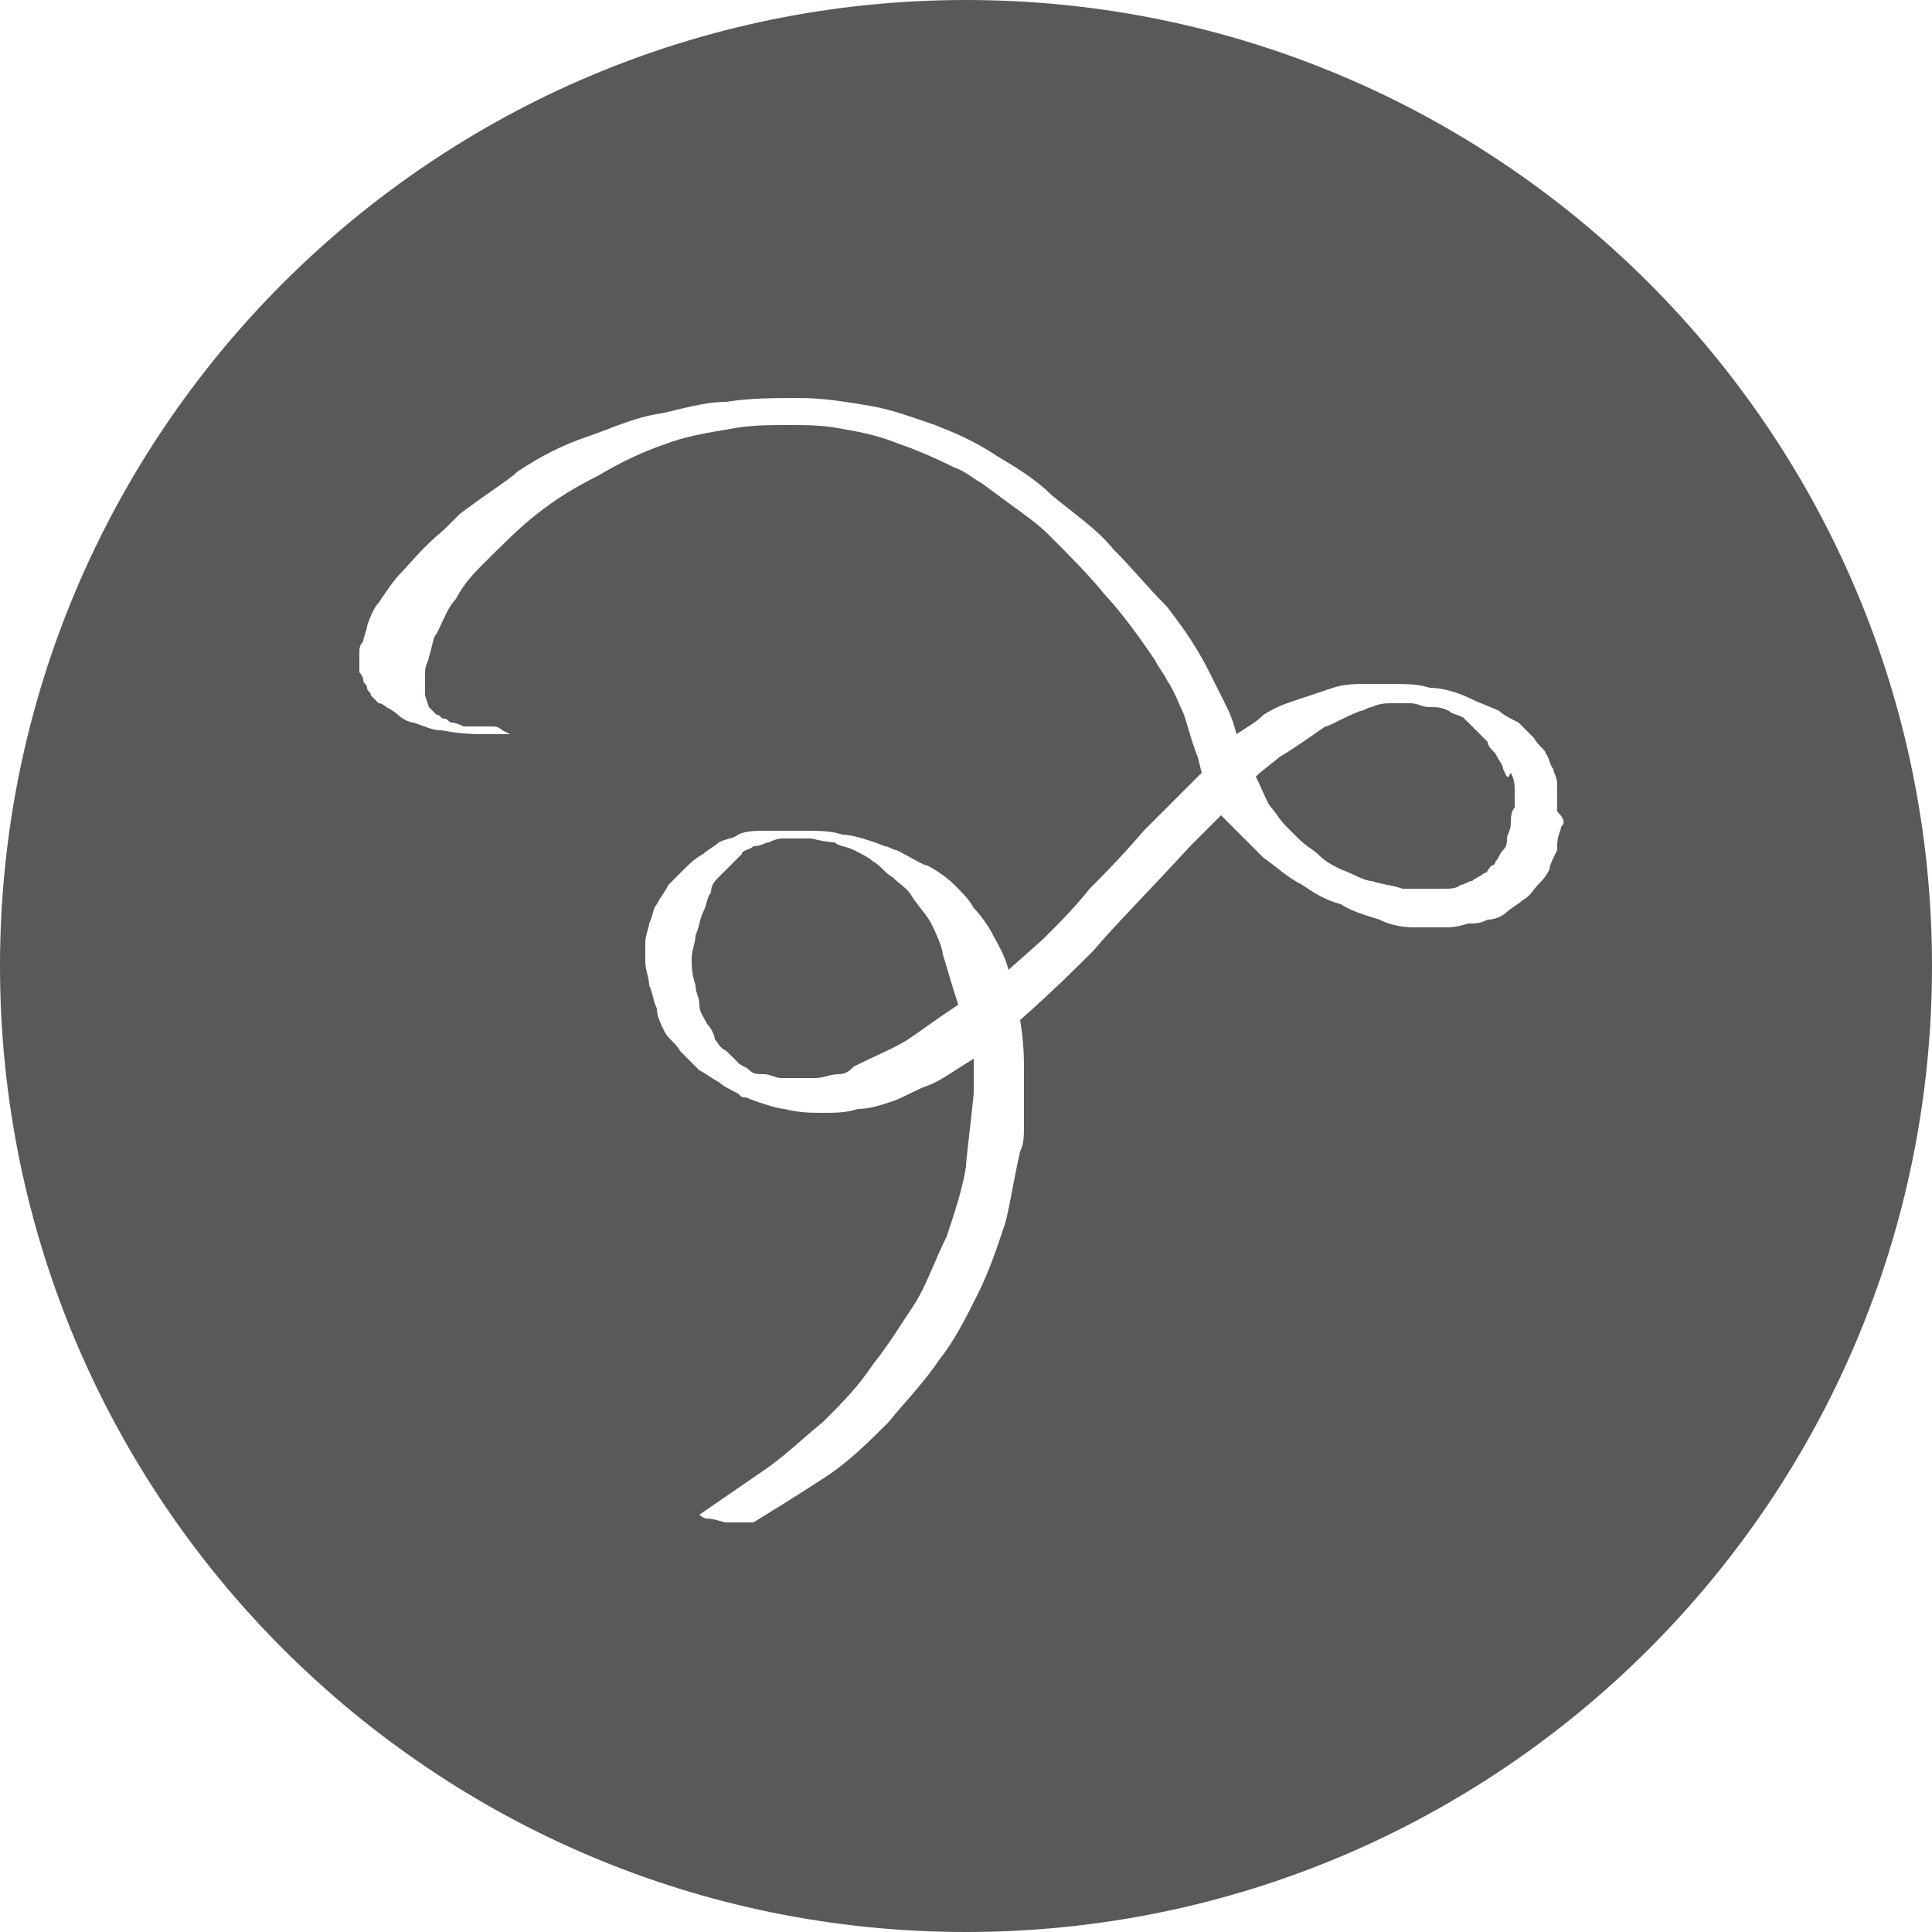 <?xml version="1.0" encoding="utf-8"?>
<!-- Generator: Adobe Illustrator 21.1.0, SVG Export Plug-In . SVG Version: 6.00 Build 0)  -->
<svg version="1.1" id="Слой_1" xmlns="http://www.w3.org/2000/svg" xmlns:xlink="http://www.w3.org/1999/xlink" x="0px" y="0px"
	 viewBox="0 0 50 50" style="enable-background:new 0 0 50 50;" xml:space="preserve">
<style type="text/css">
	.st0{fill:#58595B;}
</style>
<g>
	<path class="st0" d="M38.9,19.9c0-0.1-0.1-0.2-0.2-0.4c-0.1-0.1-0.2-0.2-0.2-0.3c-0.1-0.1-0.2-0.2-0.3-0.3
		c-0.1-0.1-0.2-0.2-0.3-0.3c-0.1-0.1-0.3-0.1-0.4-0.2c-0.2-0.1-0.3-0.1-0.5-0.1s-0.3-0.1-0.5-0.1s-0.4,0-0.5,0s-0.3,0-0.5,0.1
		c-0.1,0-0.2,0.1-0.3,0.1c-0.5,0.2-0.8,0.4-0.9,0.4c-0.3,0.2-0.7,0.5-1.2,0.8c-0.1,0.1-0.4,0.3-0.6,0.5c0.2,0.4,0.3,0.7,0.4,0.8
		c0.1,0.1,0.2,0.3,0.4,0.5c0.1,0.1,0.2,0.2,0.3,0.3c0.2,0.2,0.4,0.3,0.5,0.4c0.2,0.2,0.4,0.3,0.6,0.4c0.3,0.1,0.6,0.3,0.8,0.3
		c0.3,0.1,0.5,0.1,0.8,0.2c0.2,0,0.4,0,0.6,0c0.1,0,0.3,0,0.5,0c0.1,0,0.3,0,0.4-0.1c0.1,0,0.2-0.1,0.3-0.1c0.1-0.1,0.2-0.1,0.3-0.2
		c0.1,0,0.1-0.1,0.2-0.2c0.1,0,0.1-0.1,0.1-0.1c0.1-0.1,0.1-0.2,0.2-0.3s0.1-0.2,0.1-0.3c0-0.1,0.1-0.2,0.1-0.4c0-0.1,0-0.3,0.1-0.4
		c0-0.1,0-0.3,0-0.4c0-0.2,0-0.3-0.1-0.5C39,20.2,39,20.1,38.9,19.9z"/>
	<path class="st0" d="M24.1,23.9c-0.1-0.2-0.3-0.4-0.5-0.7c-0.1-0.2-0.3-0.3-0.5-0.5c-0.2-0.1-0.3-0.3-0.5-0.4
		c-0.1-0.1-0.3-0.2-0.5-0.3c-0.2-0.1-0.4-0.1-0.5-0.2c0,0-0.2,0-0.6-0.1c-0.1,0-0.1,0-0.2,0c-0.2,0-0.4,0-0.5,0s-0.2,0-0.4,0.1
		c-0.1,0-0.2,0.1-0.4,0.1c-0.1,0.1-0.3,0.1-0.3,0.2c-0.1,0.1-0.2,0.2-0.3,0.3c-0.1,0.1-0.2,0.2-0.3,0.3c-0.1,0.1-0.2,0.2-0.2,0.4
		c-0.1,0.1-0.1,0.3-0.2,0.5S18.1,24,18,24.2c0,0.2-0.1,0.4-0.1,0.6s0,0.4,0.1,0.7c0,0.2,0.1,0.3,0.1,0.5s0.1,0.3,0.2,0.5
		c0.1,0.1,0.2,0.3,0.2,0.4c0.1,0.1,0.1,0.2,0.3,0.3c0.1,0.1,0.2,0.2,0.3,0.3c0.1,0.1,0.2,0.1,0.3,0.2c0.1,0.1,0.2,0.1,0.4,0.1
		c0.1,0,0.3,0.1,0.4,0.1s0.3,0,0.4,0c0.2,0,0.4,0,0.5,0c0.2,0,0.4-0.1,0.6-0.1s0.3-0.1,0.4-0.2c0.6-0.3,1.1-0.5,1.4-0.7
		s0.7-0.5,1.3-0.9c-0.2-0.6-0.3-1-0.4-1.3C24.4,24.6,24.3,24.3,24.1,23.9z"/>
	<path class="st0" d="M25,0C11.2,0,0,11.2,0,25s11.2,25,25,25s25-11.2,25-25S38.8,0,25,0z M40.4,21.4c0,0.1-0.1,0.2-0.1,0.5V22
		c-0.1,0.2-0.2,0.4-0.2,0.5c-0.1,0.2-0.2,0.3-0.3,0.4s-0.2,0.3-0.4,0.4c-0.1,0.1-0.3,0.2-0.4,0.3c-0.1,0.1-0.3,0.2-0.5,0.2
		c-0.2,0.1-0.3,0.1-0.5,0.1C37.7,24,37.5,24,37.4,24c-0.3,0-0.6,0-0.8,0c-0.4,0-0.7-0.1-0.9-0.2c-0.3-0.1-0.7-0.2-1-0.4
		c-0.4-0.1-0.7-0.3-1-0.5c-0.4-0.2-0.7-0.5-1-0.7c0,0-0.3-0.3-0.8-0.8l-0.3-0.3l-0.8,0.8c-1.1,1.2-2,2.1-2.5,2.7
		c-0.4,0.4-1,1-1.9,1.8c0.1,0.6,0.1,1,0.1,1.3s0,0.8,0,1.4c0,0.3,0,0.5-0.1,0.7c-0.2,0.9-0.3,1.6-0.4,1.9c-0.2,0.6-0.4,1.2-0.7,1.8
		c-0.3,0.6-0.6,1.2-1,1.7c-0.4,0.6-0.9,1.1-1.3,1.6c-0.5,0.5-1,1-1.6,1.4c0,0-0.6,0.4-1.9,1.2l0,0h-0.1h-0.1c0,0-0.1,0-0.2,0
		s-0.2,0-0.3,0c-0.1,0-0.3-0.1-0.5-0.1c0,0-0.1,0-0.2-0.1l0,0l0,0l1.6-1.1c0.6-0.4,1.1-0.9,1.6-1.3c0.5-0.5,0.9-0.9,1.3-1.5
		c0.4-0.5,0.7-1,1.1-1.6c0.3-0.5,0.5-1.1,0.8-1.7c0.2-0.6,0.4-1.2,0.5-1.8c0-0.2,0.1-0.9,0.2-1.9c0,0,0-0.1,0-0.3v-0.6
		c-0.5,0.3-0.9,0.6-1.2,0.7c-0.3,0.1-0.6,0.3-0.9,0.4s-0.6,0.2-0.9,0.2c-0.3,0.1-0.6,0.1-0.9,0.1s-0.6,0-1-0.1c-0.1,0-0.5-0.1-1-0.3
		c-0.1,0-0.1,0-0.2-0.1c-0.2-0.1-0.4-0.2-0.5-0.3c-0.2-0.1-0.3-0.2-0.5-0.3c-0.2-0.2-0.3-0.3-0.5-0.5c-0.1-0.2-0.3-0.3-0.4-0.5
		S17,26.3,17,26.1c-0.1-0.2-0.1-0.4-0.2-0.6c0-0.2-0.1-0.4-0.1-0.6s0-0.4,0-0.5c0-0.2,0.1-0.4,0.1-0.5c0.1-0.2,0.1-0.4,0.2-0.5
		c0.1-0.2,0.2-0.3,0.3-0.5c0.1-0.1,0.2-0.2,0.4-0.4l0.1-0.1c0.2-0.2,0.4-0.3,0.4-0.3c0.1-0.1,0.3-0.2,0.4-0.3
		c0.2-0.1,0.4-0.1,0.5-0.2c0.2-0.1,0.5-0.1,0.7-0.1c0.3,0,0.7,0,1,0c0.4,0,0.7,0,1,0.1c0.2,0,0.6,0.1,1.1,0.3c0.1,0,0.2,0.1,0.3,0.1
		c0.4,0.2,0.7,0.4,0.8,0.4c0.2,0.1,0.5,0.3,0.7,0.5s0.4,0.4,0.5,0.6c0.2,0.2,0.4,0.5,0.5,0.7s0.3,0.5,0.4,0.9l0.9-0.8
		c0,0,0.1-0.1,0.2-0.2c0.2-0.2,0.6-0.6,1-1.1c0.3-0.3,0.8-0.8,1.4-1.5c0.4-0.4,0.9-0.9,1.5-1.5L31,19.6c-0.2-0.5-0.3-1-0.4-1.2
		s-0.2-0.5-0.4-0.8c-0.1-0.2-0.2-0.3-0.3-0.5c-0.6-0.9-1.1-1.5-1.3-1.7c-0.4-0.5-0.9-1-1.5-1.6c-0.3-0.3-0.9-0.7-1.7-1.3
		c-0.2-0.1-0.4-0.3-0.7-0.4c-0.6-0.3-1.1-0.5-1.4-0.6c-0.5-0.2-0.9-0.3-1.5-0.4C21.3,11,20.9,11,20.4,11s-1,0-1.5,0.1
		c-0.6,0.1-1.2,0.2-1.7,0.4c-0.6,0.2-1.2,0.5-1.7,0.8c-0.6,0.3-1.1,0.6-1.6,1c-0.4,0.3-0.9,0.8-1.4,1.3c-0.2,0.2-0.5,0.5-0.7,0.9
		c-0.2,0.2-0.3,0.5-0.5,0.9c-0.1,0.1-0.1,0.3-0.2,0.6c0,0.1-0.1,0.2-0.1,0.4c0,0.1,0,0.2,0,0.3c0,0,0,0.1,0,0.2V18l0.1,0.3l0.1,0.1
		l0.1,0.1c0.1,0,0.1,0.1,0.2,0.1c0.1,0,0.1,0.1,0.2,0.1c0.1,0,0.3,0.1,0.3,0.1c0.2,0,0.4,0,0.5,0h0.2c0.1,0,0.2,0,0.3,0.1l0.2,0.1
		h0.1l0,0l0,0l0,0l0,0l0,0l0,0l0,0h-0.1h-0.1h-0.3c-0.1,0-0.2,0-0.3,0c-0.7,0-1-0.1-1.1-0.1c-0.2,0-0.4-0.1-0.7-0.2
		c-0.1,0-0.3-0.1-0.4-0.2c0,0-0.1-0.1-0.3-0.2c0,0-0.1-0.1-0.2-0.1c-0.1-0.1-0.1-0.1-0.2-0.2c0-0.1-0.1-0.1-0.1-0.2
		s-0.1-0.1-0.1-0.2s-0.1-0.2-0.1-0.2c0-0.1,0-0.2,0-0.2s0-0.1,0-0.3c0-0.1,0-0.2,0.1-0.3c0-0.1,0.1-0.3,0.1-0.4
		c0.1-0.3,0.2-0.5,0.3-0.6c0.2-0.3,0.4-0.6,0.6-0.8c0.2-0.2,0.5-0.6,1.1-1.1c0.2-0.2,0.3-0.3,0.4-0.4c0.8-0.6,1.3-0.9,1.5-1.1
		c0.6-0.4,1.2-0.7,1.8-0.9s1.2-0.5,1.9-0.6c0.5-0.1,1.1-0.3,1.7-0.3c0.6-0.1,1.3-0.1,1.9-0.1s1.2,0.1,1.8,0.2
		c0.6,0.1,1.1,0.3,1.7,0.5c0.5,0.2,1,0.4,1.6,0.8c0.5,0.3,1,0.6,1.4,1c0.6,0.5,1.2,0.9,1.6,1.4c0.5,0.5,0.9,1,1.4,1.5
		c0.3,0.4,0.7,0.9,1.1,1.7c0.1,0.2,0.2,0.4,0.4,0.8c0.1,0.2,0.2,0.4,0.3,0.8c0.3-0.2,0.5-0.3,0.7-0.5c0.3-0.2,0.6-0.3,0.9-0.4
		c0.3-0.1,0.6-0.2,0.9-0.3c0.3-0.1,0.6-0.1,0.9-0.1c0.1,0,0.3,0,0.5,0c0.5,0,0.8,0,1.1,0.1c0.3,0,0.7,0.1,1.1,0.3
		c0.2,0.1,0.5,0.2,0.7,0.3c0.1,0.1,0.3,0.2,0.5,0.3c0,0,0.1,0.1,0.3,0.3l0.1,0.1c0.1,0.2,0.3,0.3,0.3,0.4c0.1,0.1,0.1,0.3,0.2,0.4
		c0,0.1,0.1,0.2,0.1,0.4c0,0.1,0,0.2,0,0.2c0,0.2,0,0.3,0,0.5C40.5,21.2,40.5,21.3,40.4,21.4z"/>
</g>
</svg>
